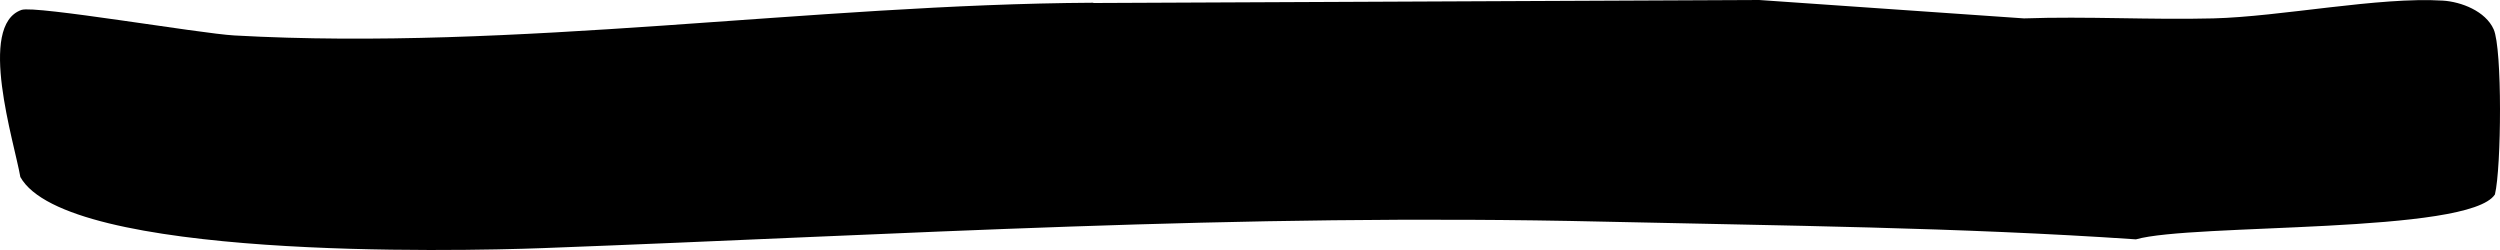 <svg width="280" height="28" viewBox="0 0 280 28" fill="none" xmlns="http://www.w3.org/2000/svg">
<path d="M122.454 0.337L197.029 0L226.687 2.06C233.746 1.812 240.825 2.238 247.875 2.06C255.424 1.872 266.454 -0.376 273.6 0.069C275.662 0.198 278.377 1.248 279.288 3.278C280.266 5.447 280.161 18.757 279.432 21.777C276.545 26.234 245.535 24.996 239.223 26.808C219.32 25.451 199.581 25.283 179.678 24.827C138.165 23.867 101.448 26.263 60.808 27.788C50.746 28.165 7.439 29.046 2.279 19.826C1.608 15.934 -2.574 2.852 2.413 1.109C3.91 0.584 22.441 3.763 26.258 3.971C57.681 5.724 90.878 0.485 122.444 0.307L122.454 0.337Z" fill="black"/>
</svg>
